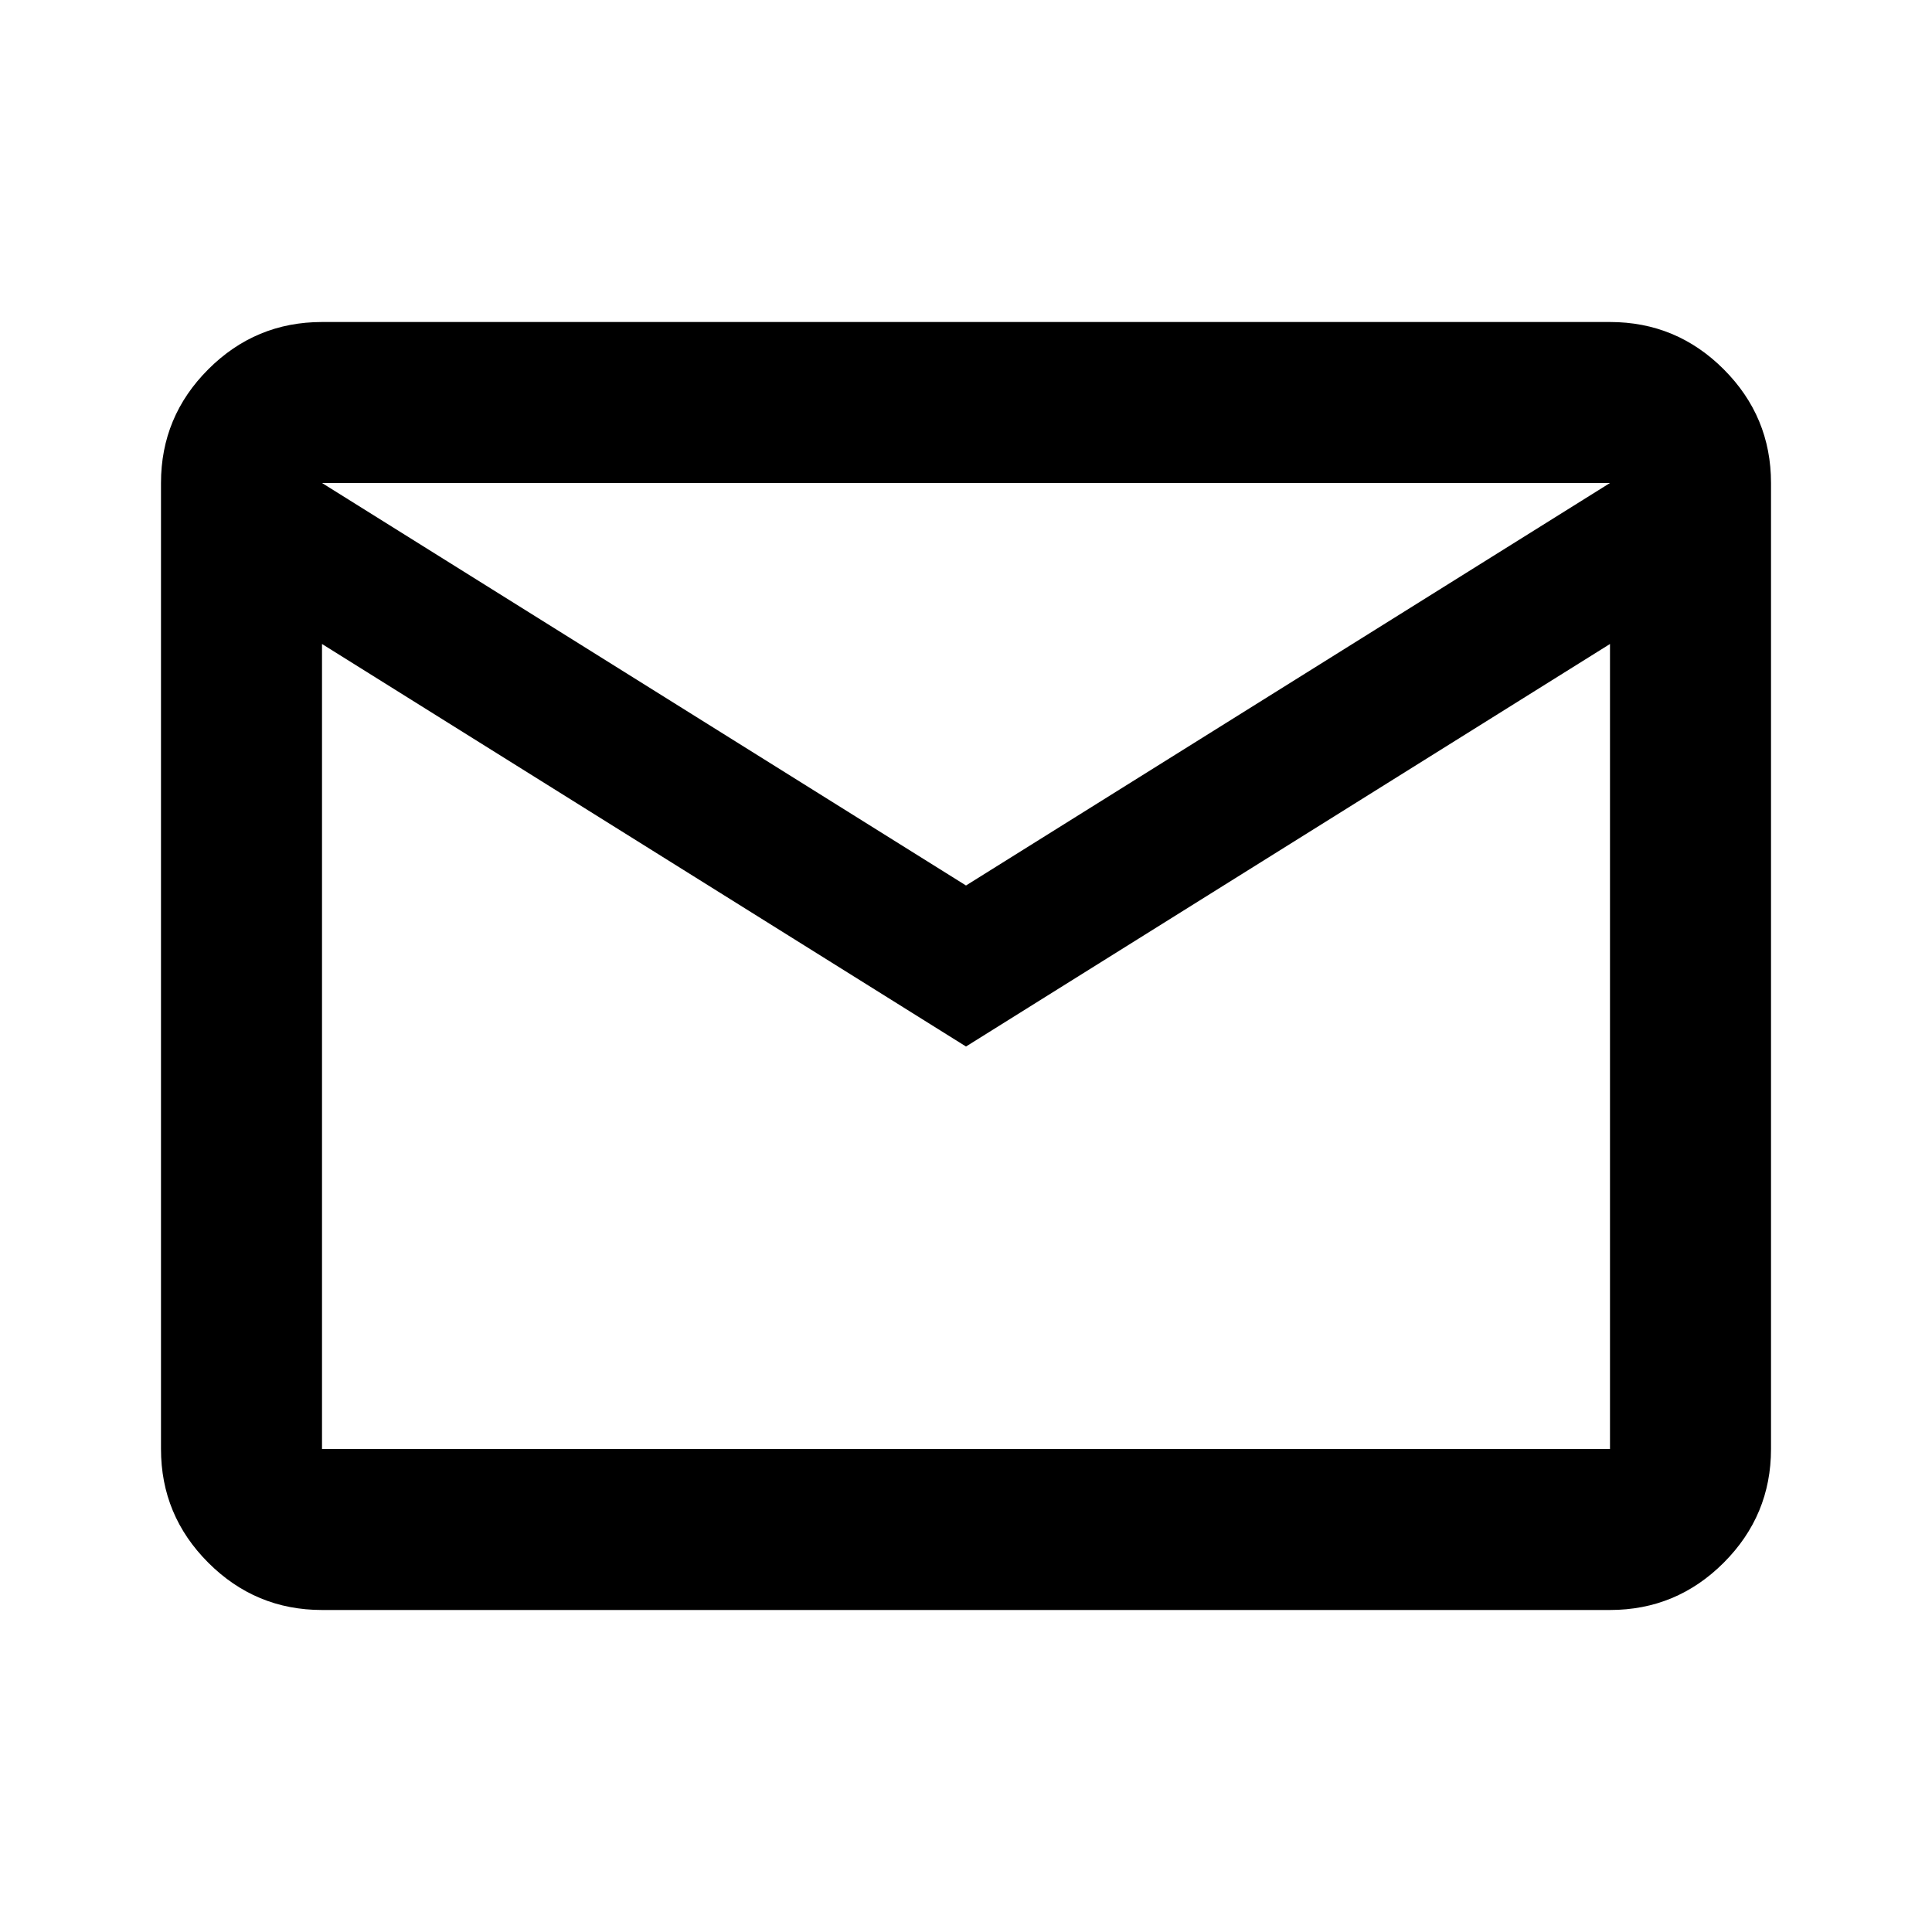 <svg width="64" height="64" viewBox="0 0 64 64" fill="none" xmlns="http://www.w3.org/2000/svg">
<path d="M10.667 53.333C9.2 53.333 7.944 52.811 6.9 51.767C5.855 50.722 5.333 49.467 5.333 48V16C5.333 14.533 5.855 13.278 6.9 12.233C7.944 11.189 9.2 10.667 10.667 10.667H53.333C54.8 10.667 56.056 11.189 57.1 12.233C58.144 13.278 58.667 14.533 58.667 16V48C58.667 49.467 58.144 50.722 57.1 51.767C56.056 52.811 54.8 53.333 53.333 53.333H10.667ZM32 34.667L10.667 21.333V48H53.333V21.333L32 34.667ZM32 29.333L53.333 16H10.667L32 29.333ZM10.667 21.333V16V48V21.333Z" fill="black"/>
</svg>
